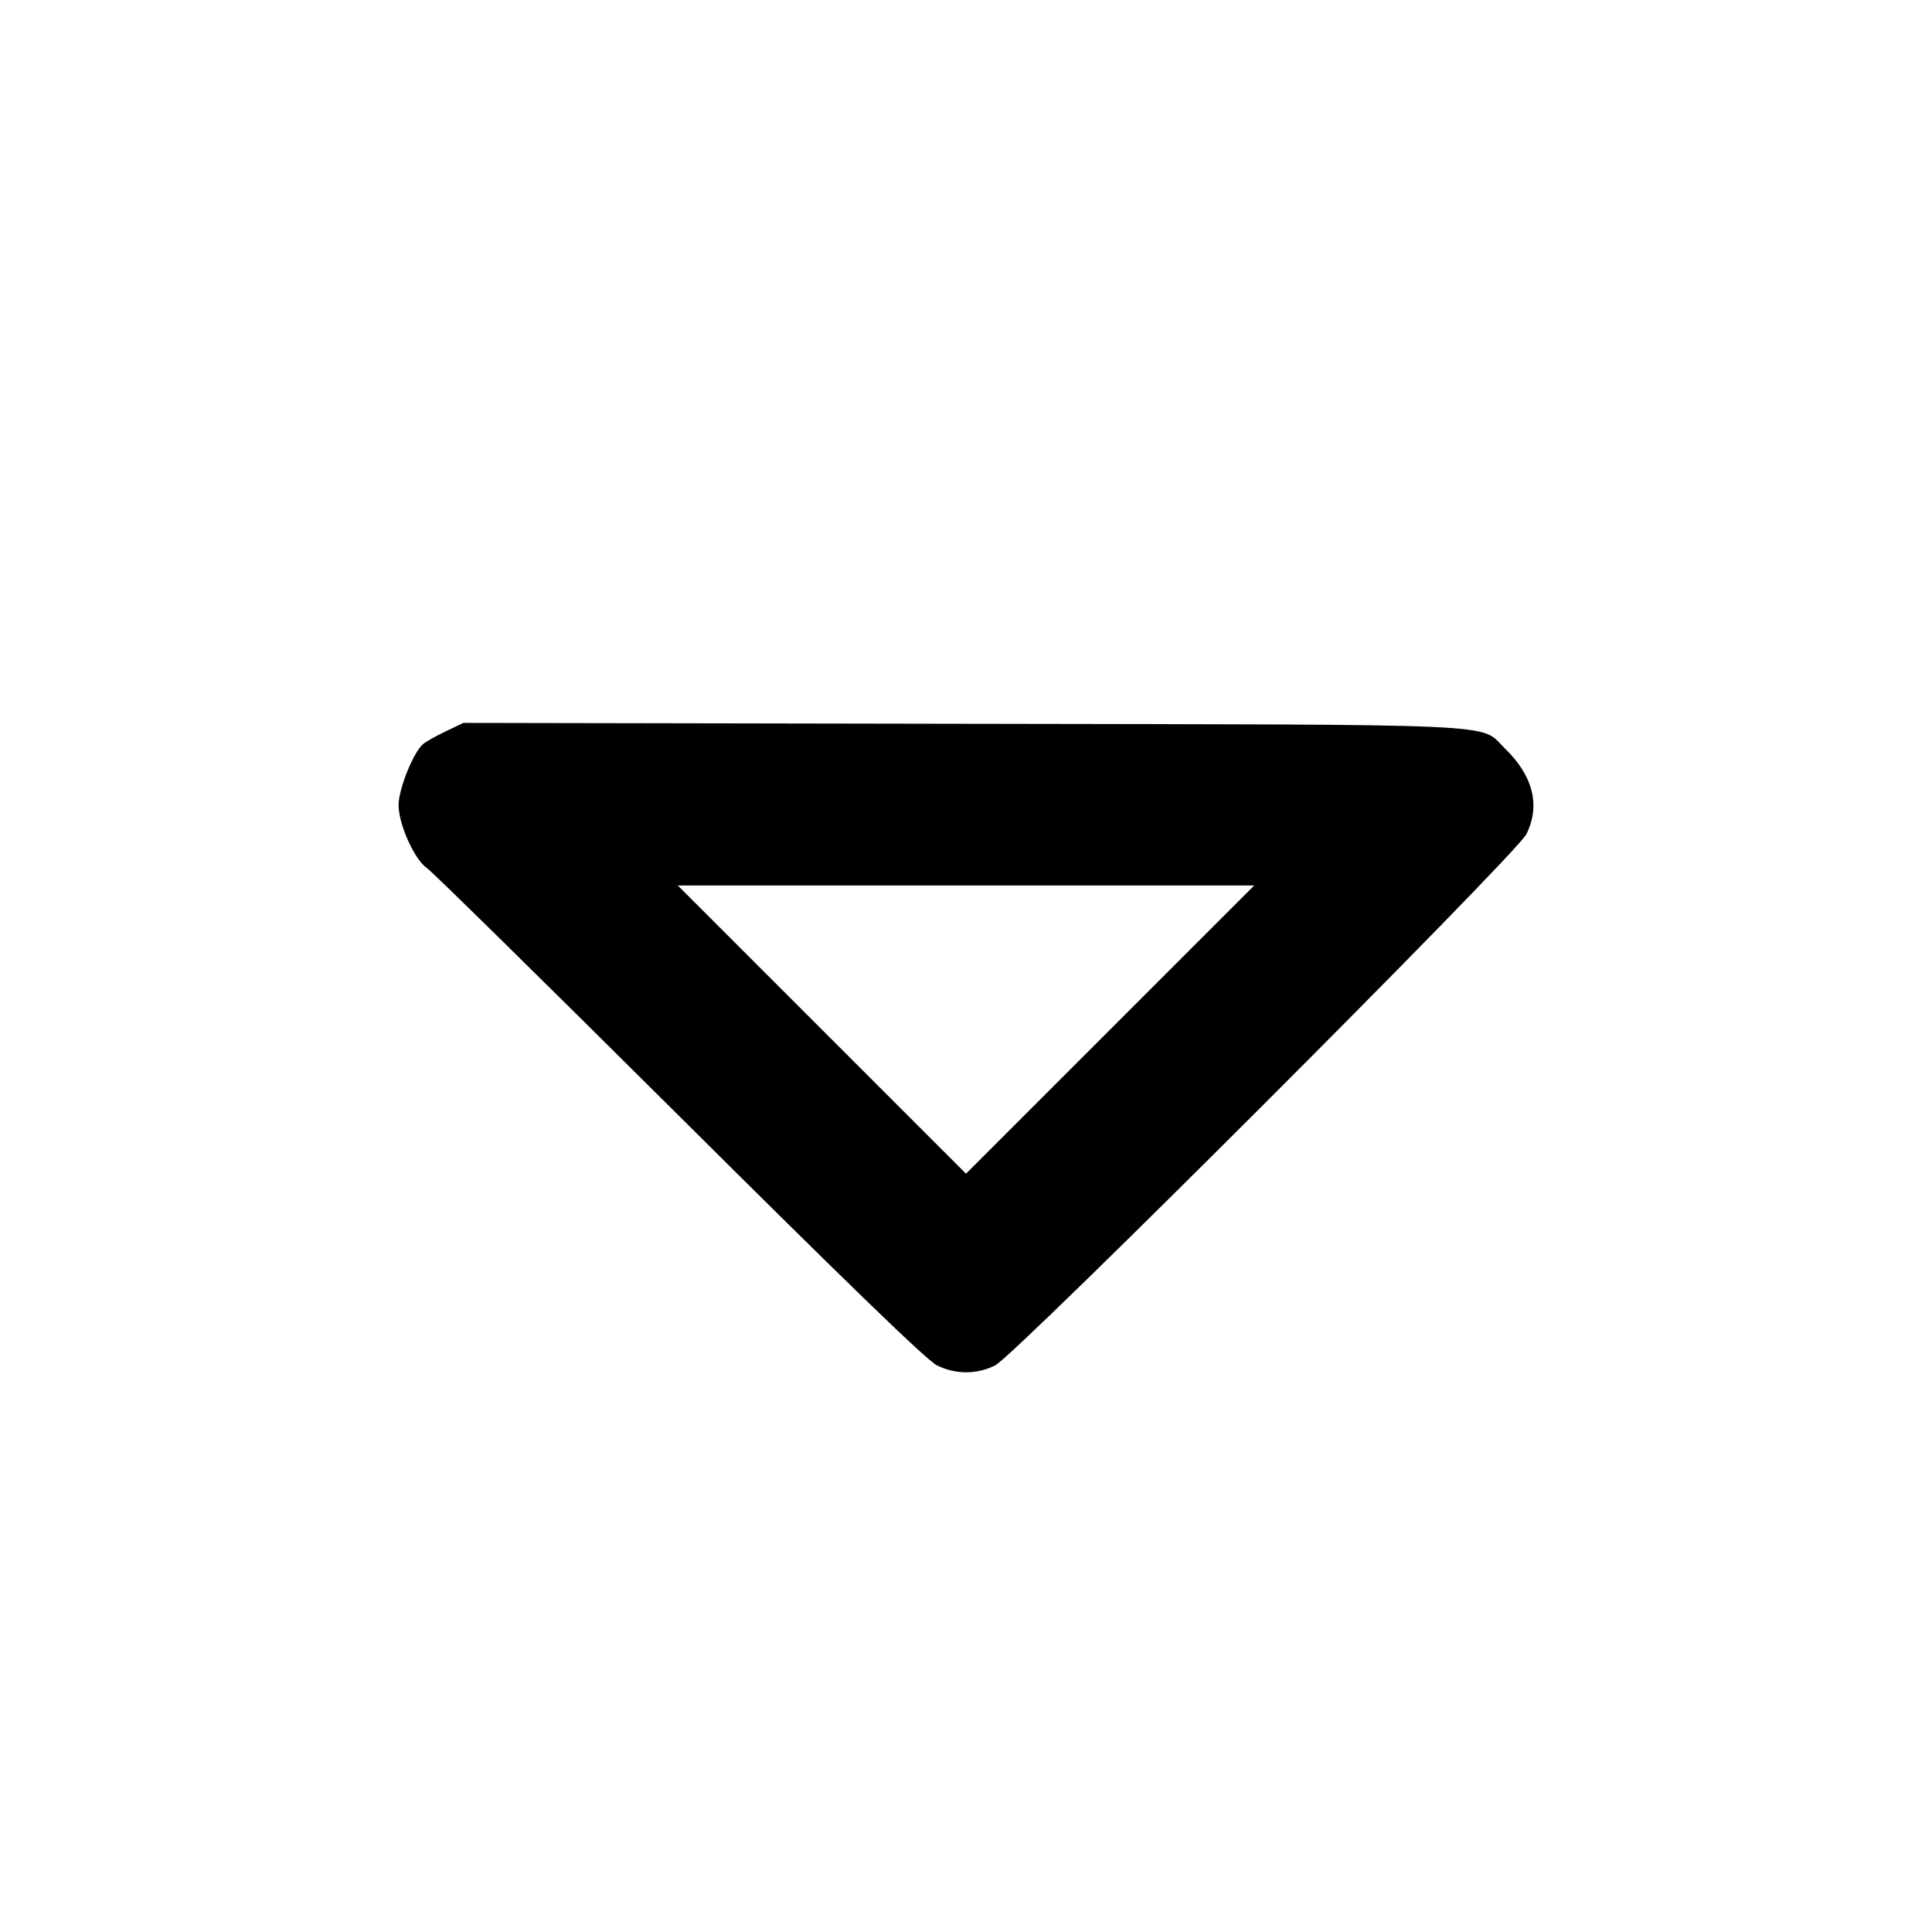 <svg xmlns="http://www.w3.org/2000/svg" width="24" height="24" viewBox="0 0 24 24" fill="none" stroke="currentColor" stroke-width="2" stroke-linecap="round" stroke-linejoin="round" class="icon icon-tabler icons-tabler-outline icon-tabler-caret-down"><path d="M5.541 9.083 C 5.423 9.139,5.294 9.211,5.256 9.243 C 5.137 9.341,4.951 9.802,4.951 10.000 C 4.951 10.239,5.150 10.682,5.304 10.784 C 5.367 10.826,6.777 12.213,8.439 13.866 C 10.555 15.971,11.513 16.898,11.637 16.960 C 11.868 17.076,12.132 17.076,12.363 16.961 C 12.613 16.836,18.836 10.613,18.961 10.363 C 19.138 10.007,19.046 9.638,18.693 9.296 C 18.370 8.981,18.851 9.003,11.928 8.991 L 5.757 8.980 5.541 9.083 M13.790 12.790 L 12.000 14.580 10.210 12.790 L 8.420 11.000 12.000 11.000 L 15.580 11.000 13.790 12.790 " stroke="none" fill="black" fill-rule="evenodd"></path></svg>